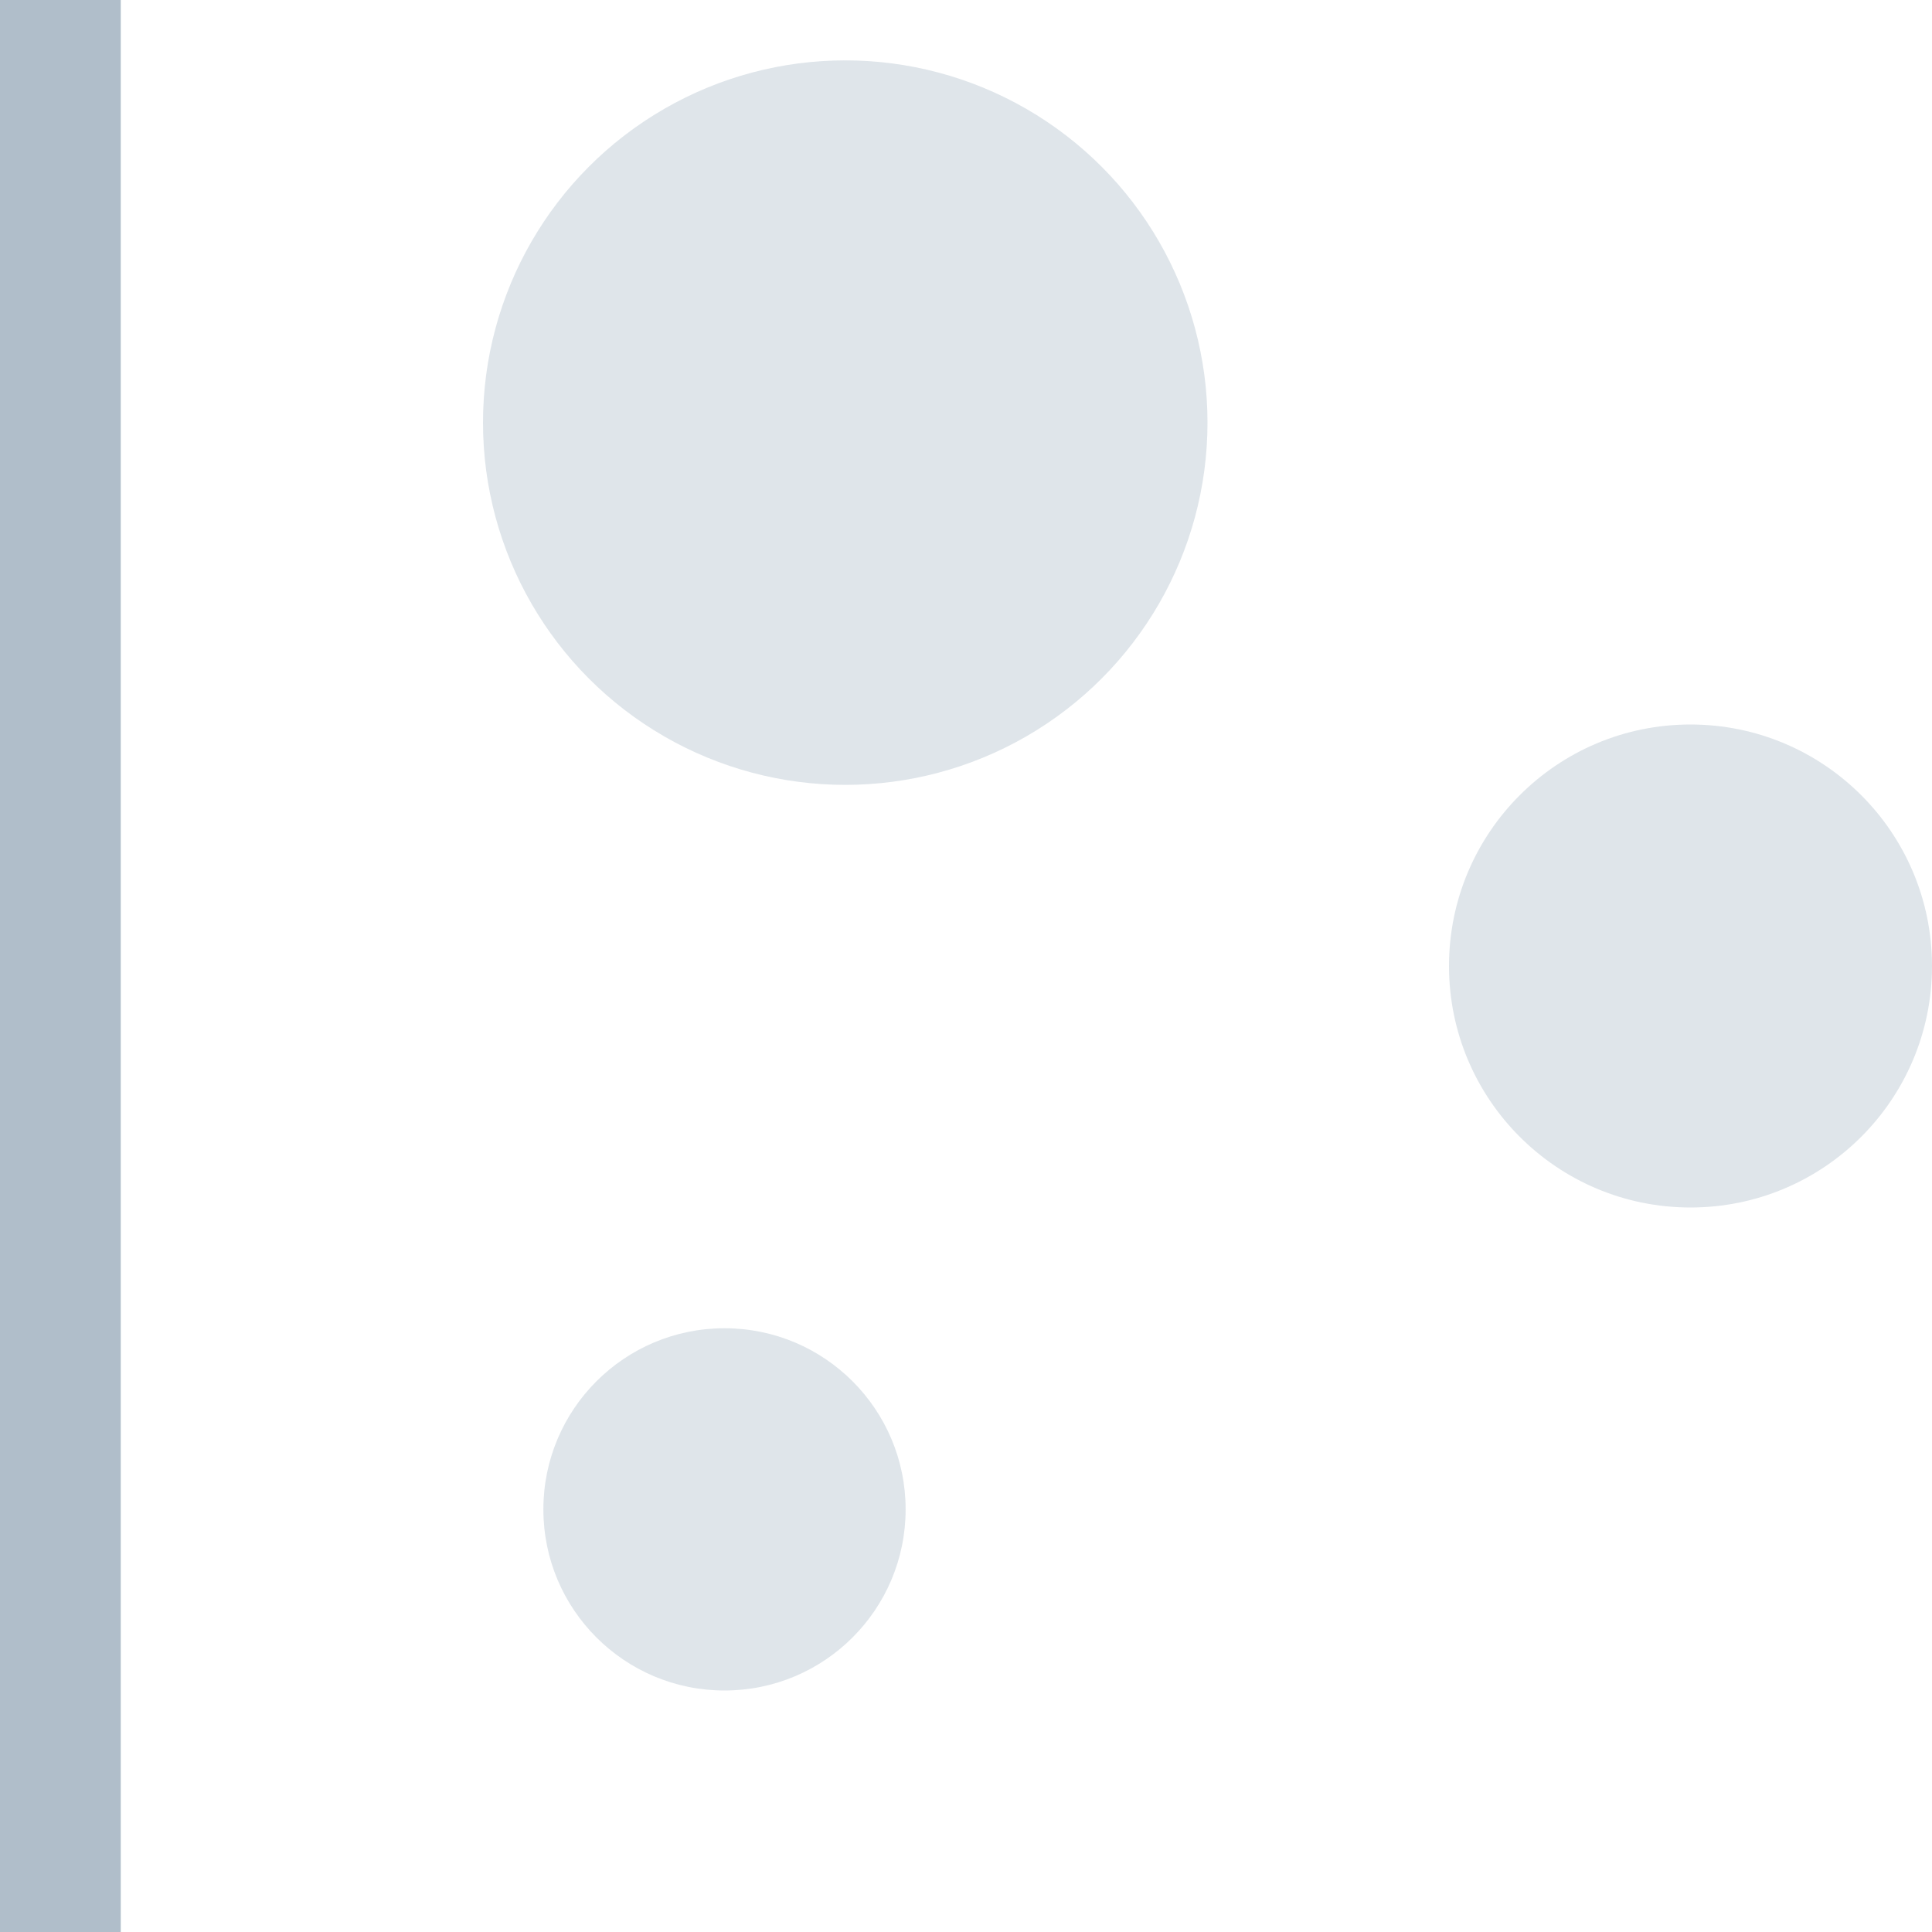 <svg width="16" height="16" xmlns="http://www.w3.org/2000/svg"><g fill="#B0BECA" fill-rule="evenodd"><path d="M0 0h1v16H0z"/><circle fill-opacity=".4" cx="7" cy="3.5" r="3"/><circle fill-opacity=".4" cx="14" cy="8" r="2"/><circle fill-opacity=".4" cx="6" cy="12.5" r="1.5"/></g></svg>